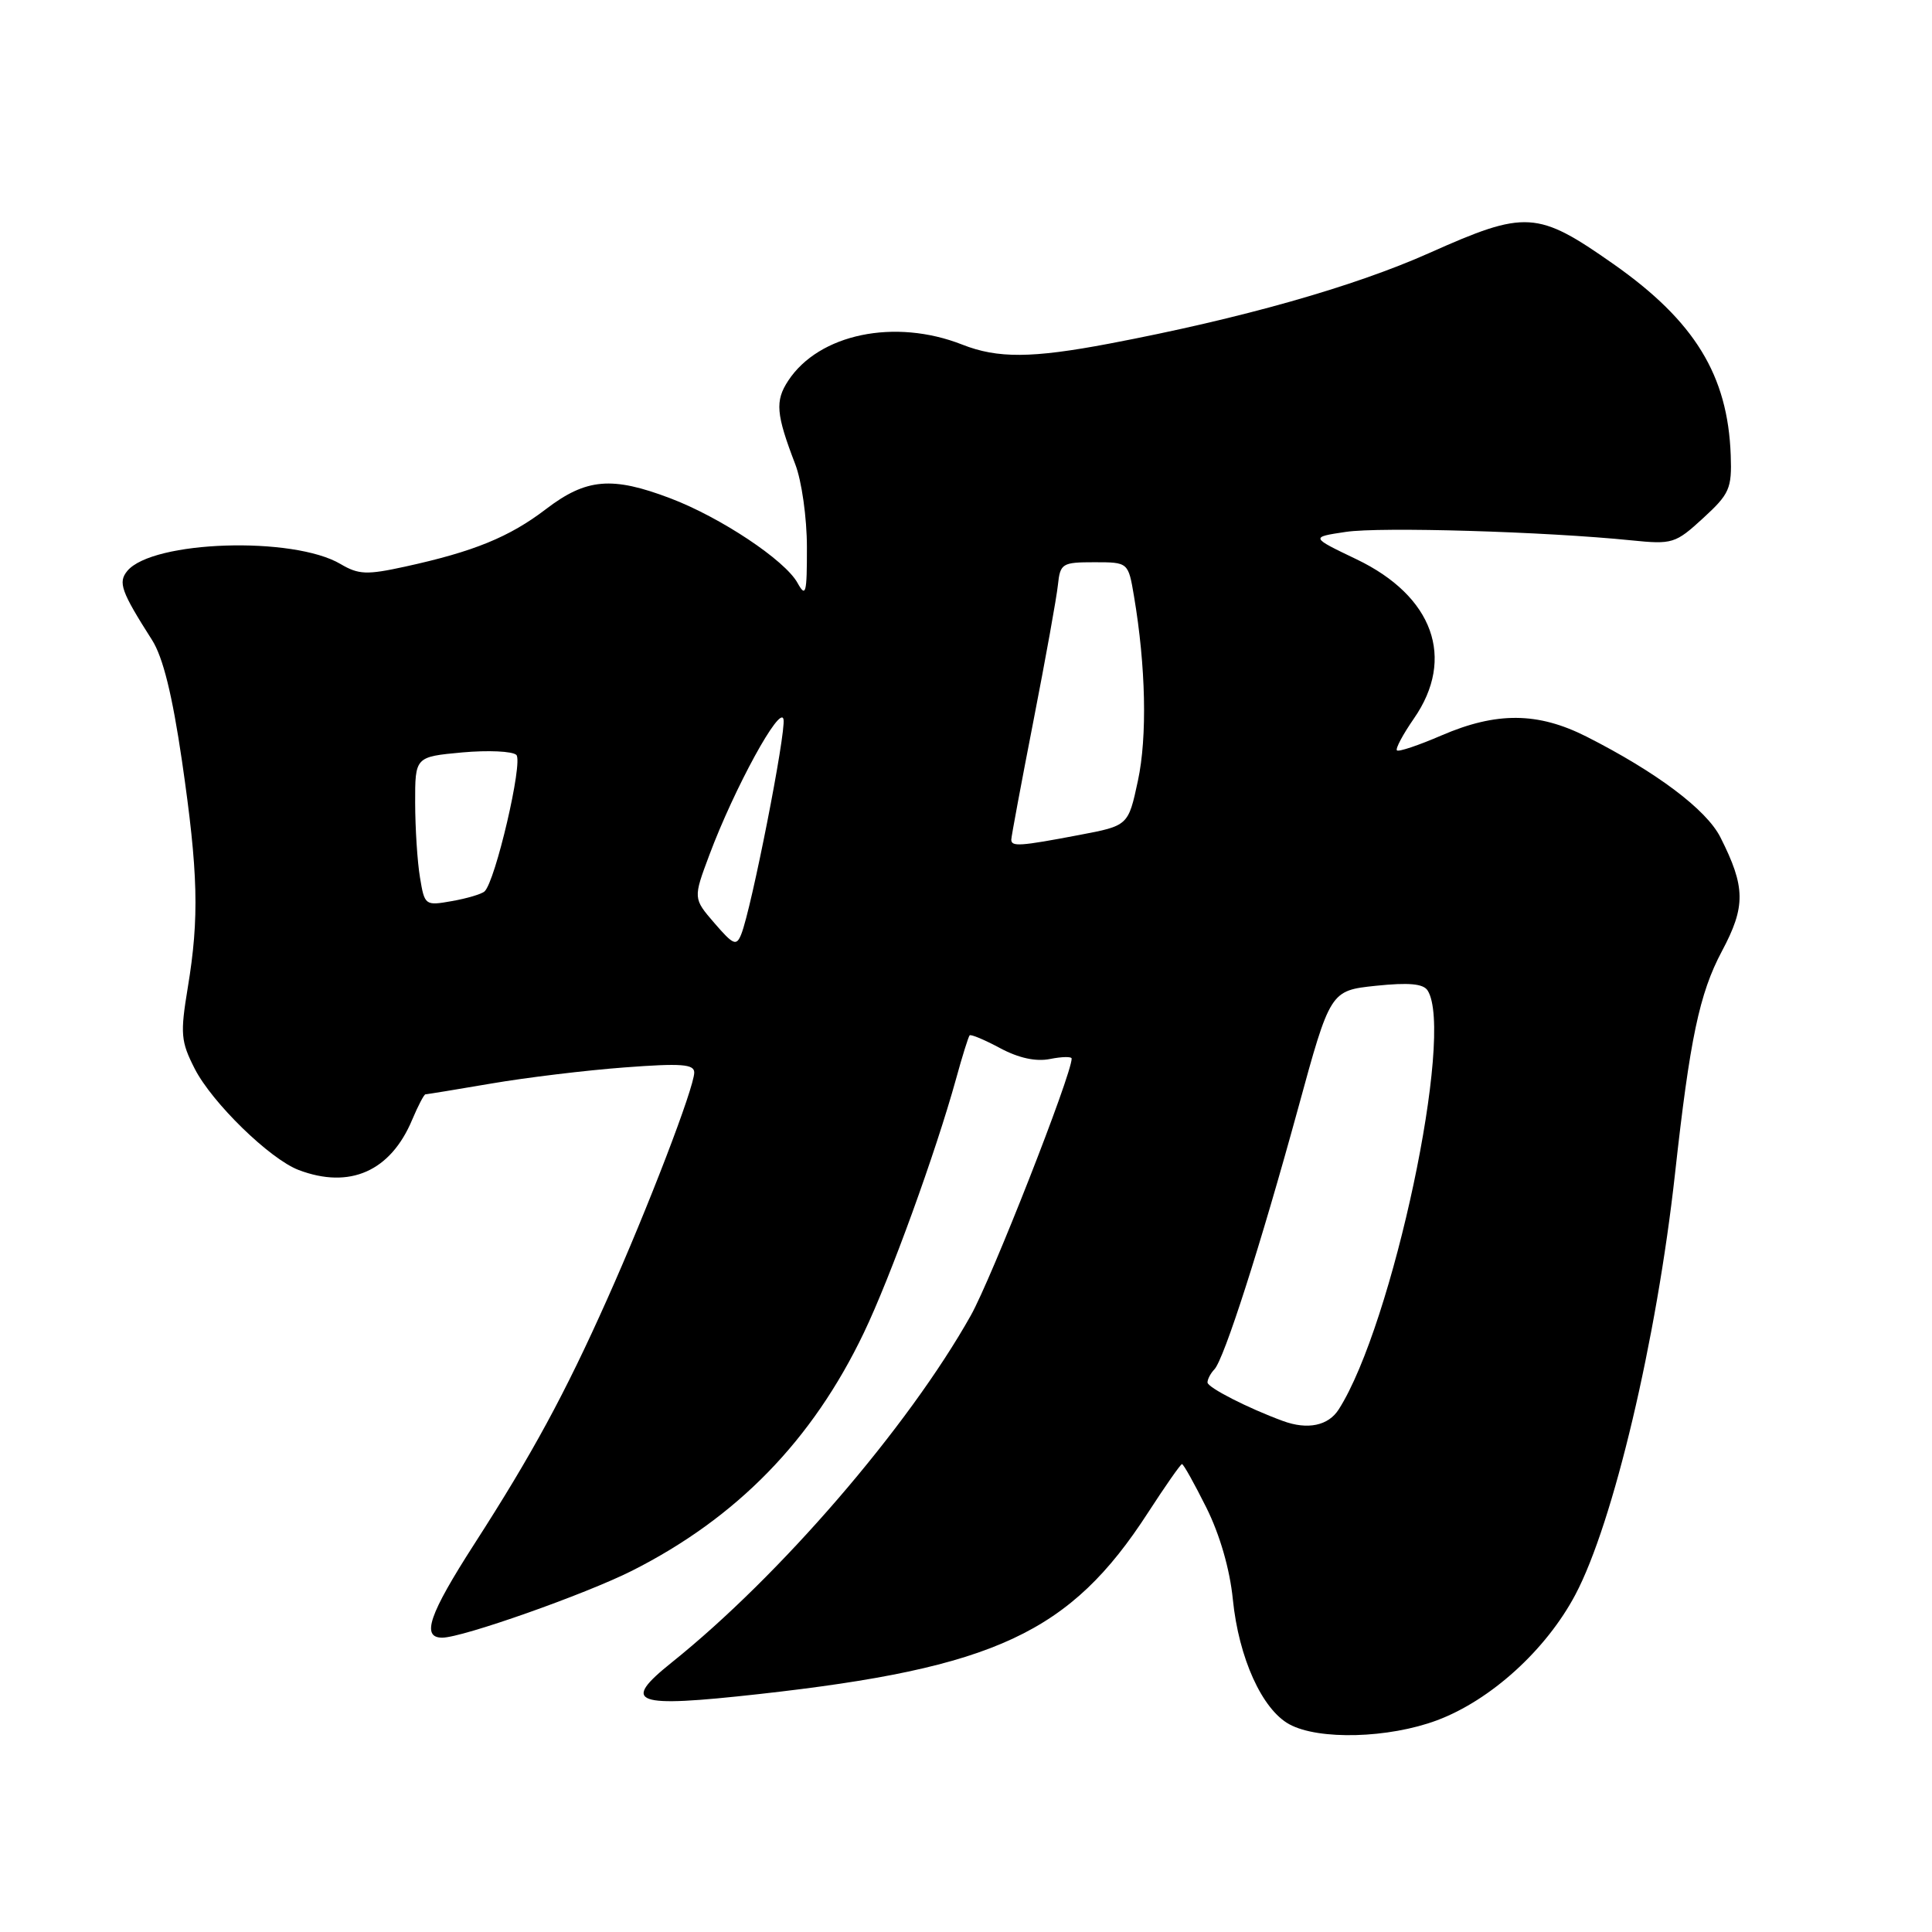 <?xml version="1.0" encoding="UTF-8" standalone="no"?>
<!DOCTYPE svg PUBLIC "-//W3C//DTD SVG 1.1//EN" "http://www.w3.org/Graphics/SVG/1.1/DTD/svg11.dtd" >
<svg xmlns="http://www.w3.org/2000/svg" xmlns:xlink="http://www.w3.org/1999/xlink" version="1.1" viewBox="0 0 256 256">
 <g >
 <path fill="currentColor"
d=" M 190.41 227.95 C 197.52 225.29 204.86 218.63 208.74 211.31 C 213.76 201.85 219.52 177.52 221.95 155.50 C 223.92 137.65 225.18 131.64 228.16 126.04 C 231.33 120.10 231.30 117.55 227.96 110.94 C 226.10 107.27 219.50 102.31 210.21 97.60 C 203.77 94.35 198.30 94.30 191.00 97.45 C 187.97 98.76 185.32 99.65 185.10 99.43 C 184.88 99.21 185.89 97.32 187.35 95.21 C 192.89 87.23 189.92 78.99 179.75 74.11 C 173.63 71.18 173.63 71.18 178.32 70.48 C 182.88 69.79 204.79 70.44 216.17 71.60 C 221.60 72.15 222.00 72.03 225.67 68.66 C 229.17 65.45 229.49 64.74 229.33 60.32 C 228.95 49.72 224.55 42.55 213.81 35.00 C 203.70 27.91 202.19 27.81 189.40 33.52 C 179.36 38.00 164.52 42.20 147.00 45.53 C 136.72 47.48 132.19 47.51 127.50 45.66 C 118.58 42.15 108.51 44.24 104.44 50.45 C 102.68 53.13 102.83 54.88 105.37 61.50 C 106.23 63.72 106.92 68.62 106.92 72.50 C 106.93 78.67 106.78 79.23 105.67 77.23 C 104.00 74.22 95.47 68.55 88.83 66.03 C 81.10 63.09 77.69 63.38 72.37 67.44 C 67.49 71.17 62.78 73.09 53.68 75.08 C 48.61 76.19 47.52 76.15 45.13 74.74 C 38.85 71.02 20.21 71.63 16.87 75.65 C 15.62 77.17 16.04 78.36 20.15 84.81 C 21.60 87.09 22.83 92.08 24.11 100.81 C 26.26 115.60 26.42 121.59 24.88 130.87 C 23.87 136.99 23.96 138.00 25.80 141.61 C 28.11 146.13 35.75 153.57 39.57 155.03 C 46.35 157.60 51.76 155.20 54.62 148.36 C 55.40 146.51 56.19 145.00 56.38 145.00 C 56.58 145.00 60.51 144.36 65.12 143.57 C 69.73 142.78 77.66 141.82 82.75 141.44 C 90.28 140.87 92.00 141.00 91.99 142.12 C 91.98 144.11 85.83 160.14 80.45 172.16 C 74.85 184.70 70.56 192.61 62.85 204.59 C 56.85 213.92 55.79 217.00 58.60 217.00 C 61.26 217.00 77.55 211.25 83.73 208.14 C 97.65 201.11 107.64 190.86 114.46 176.61 C 117.97 169.30 123.98 152.72 126.67 143.00 C 127.50 139.97 128.32 137.36 128.48 137.19 C 128.65 137.02 130.47 137.78 132.53 138.89 C 134.98 140.20 137.27 140.70 139.14 140.32 C 140.71 140.01 142.00 139.98 142.00 140.27 C 142.00 142.39 131.41 169.36 128.64 174.30 C 120.34 189.09 103.35 208.80 89.00 220.29 C 82.24 225.71 83.93 226.32 100.52 224.48 C 131.86 221.00 141.81 216.37 152.12 200.43 C 154.41 196.90 156.43 194.00 156.62 194.00 C 156.82 194.00 158.26 196.59 159.84 199.75 C 161.63 203.34 162.96 207.92 163.36 211.94 C 164.14 219.69 167.23 226.51 170.85 228.48 C 174.75 230.60 184.01 230.34 190.41 227.95 Z  M 170.00 188.29 C 165.36 186.59 160.00 183.85 160.00 183.18 C 160.00 182.75 160.41 181.97 160.91 181.45 C 162.20 180.10 167.01 165.09 172.00 146.88 C 176.27 131.26 176.27 131.26 182.32 130.62 C 186.67 130.17 188.60 130.34 189.17 131.25 C 192.75 136.88 184.54 175.55 177.39 186.75 C 176.01 188.92 173.27 189.49 170.00 188.29 Z  M 94.67 122.32 C 91.84 119.04 91.84 119.04 94.00 113.27 C 97.30 104.45 103.42 93.25 103.82 95.32 C 104.16 97.08 99.58 120.39 98.22 123.79 C 97.58 125.39 97.18 125.23 94.67 122.32 Z  M 55.65 116.27 C 55.30 114.20 55.02 109.75 55.01 106.39 C 55.00 100.28 55.00 100.28 61.25 99.70 C 64.69 99.39 67.91 99.54 68.42 100.03 C 69.34 100.94 65.63 116.84 64.20 118.12 C 63.82 118.47 61.87 119.05 59.88 119.40 C 56.33 120.03 56.26 119.98 55.65 116.27 Z  M 134.00 111.25 C 134.01 110.84 135.33 103.75 136.94 95.50 C 138.55 87.25 140.01 79.15 140.18 77.50 C 140.48 74.66 140.74 74.50 145.00 74.50 C 149.50 74.50 149.50 74.50 150.26 79.00 C 151.83 88.29 152.03 97.63 150.78 103.45 C 149.50 109.41 149.50 109.41 143.00 110.64 C 135.12 112.14 134.00 112.21 134.00 111.25 Z "/>
</g>
</svg>